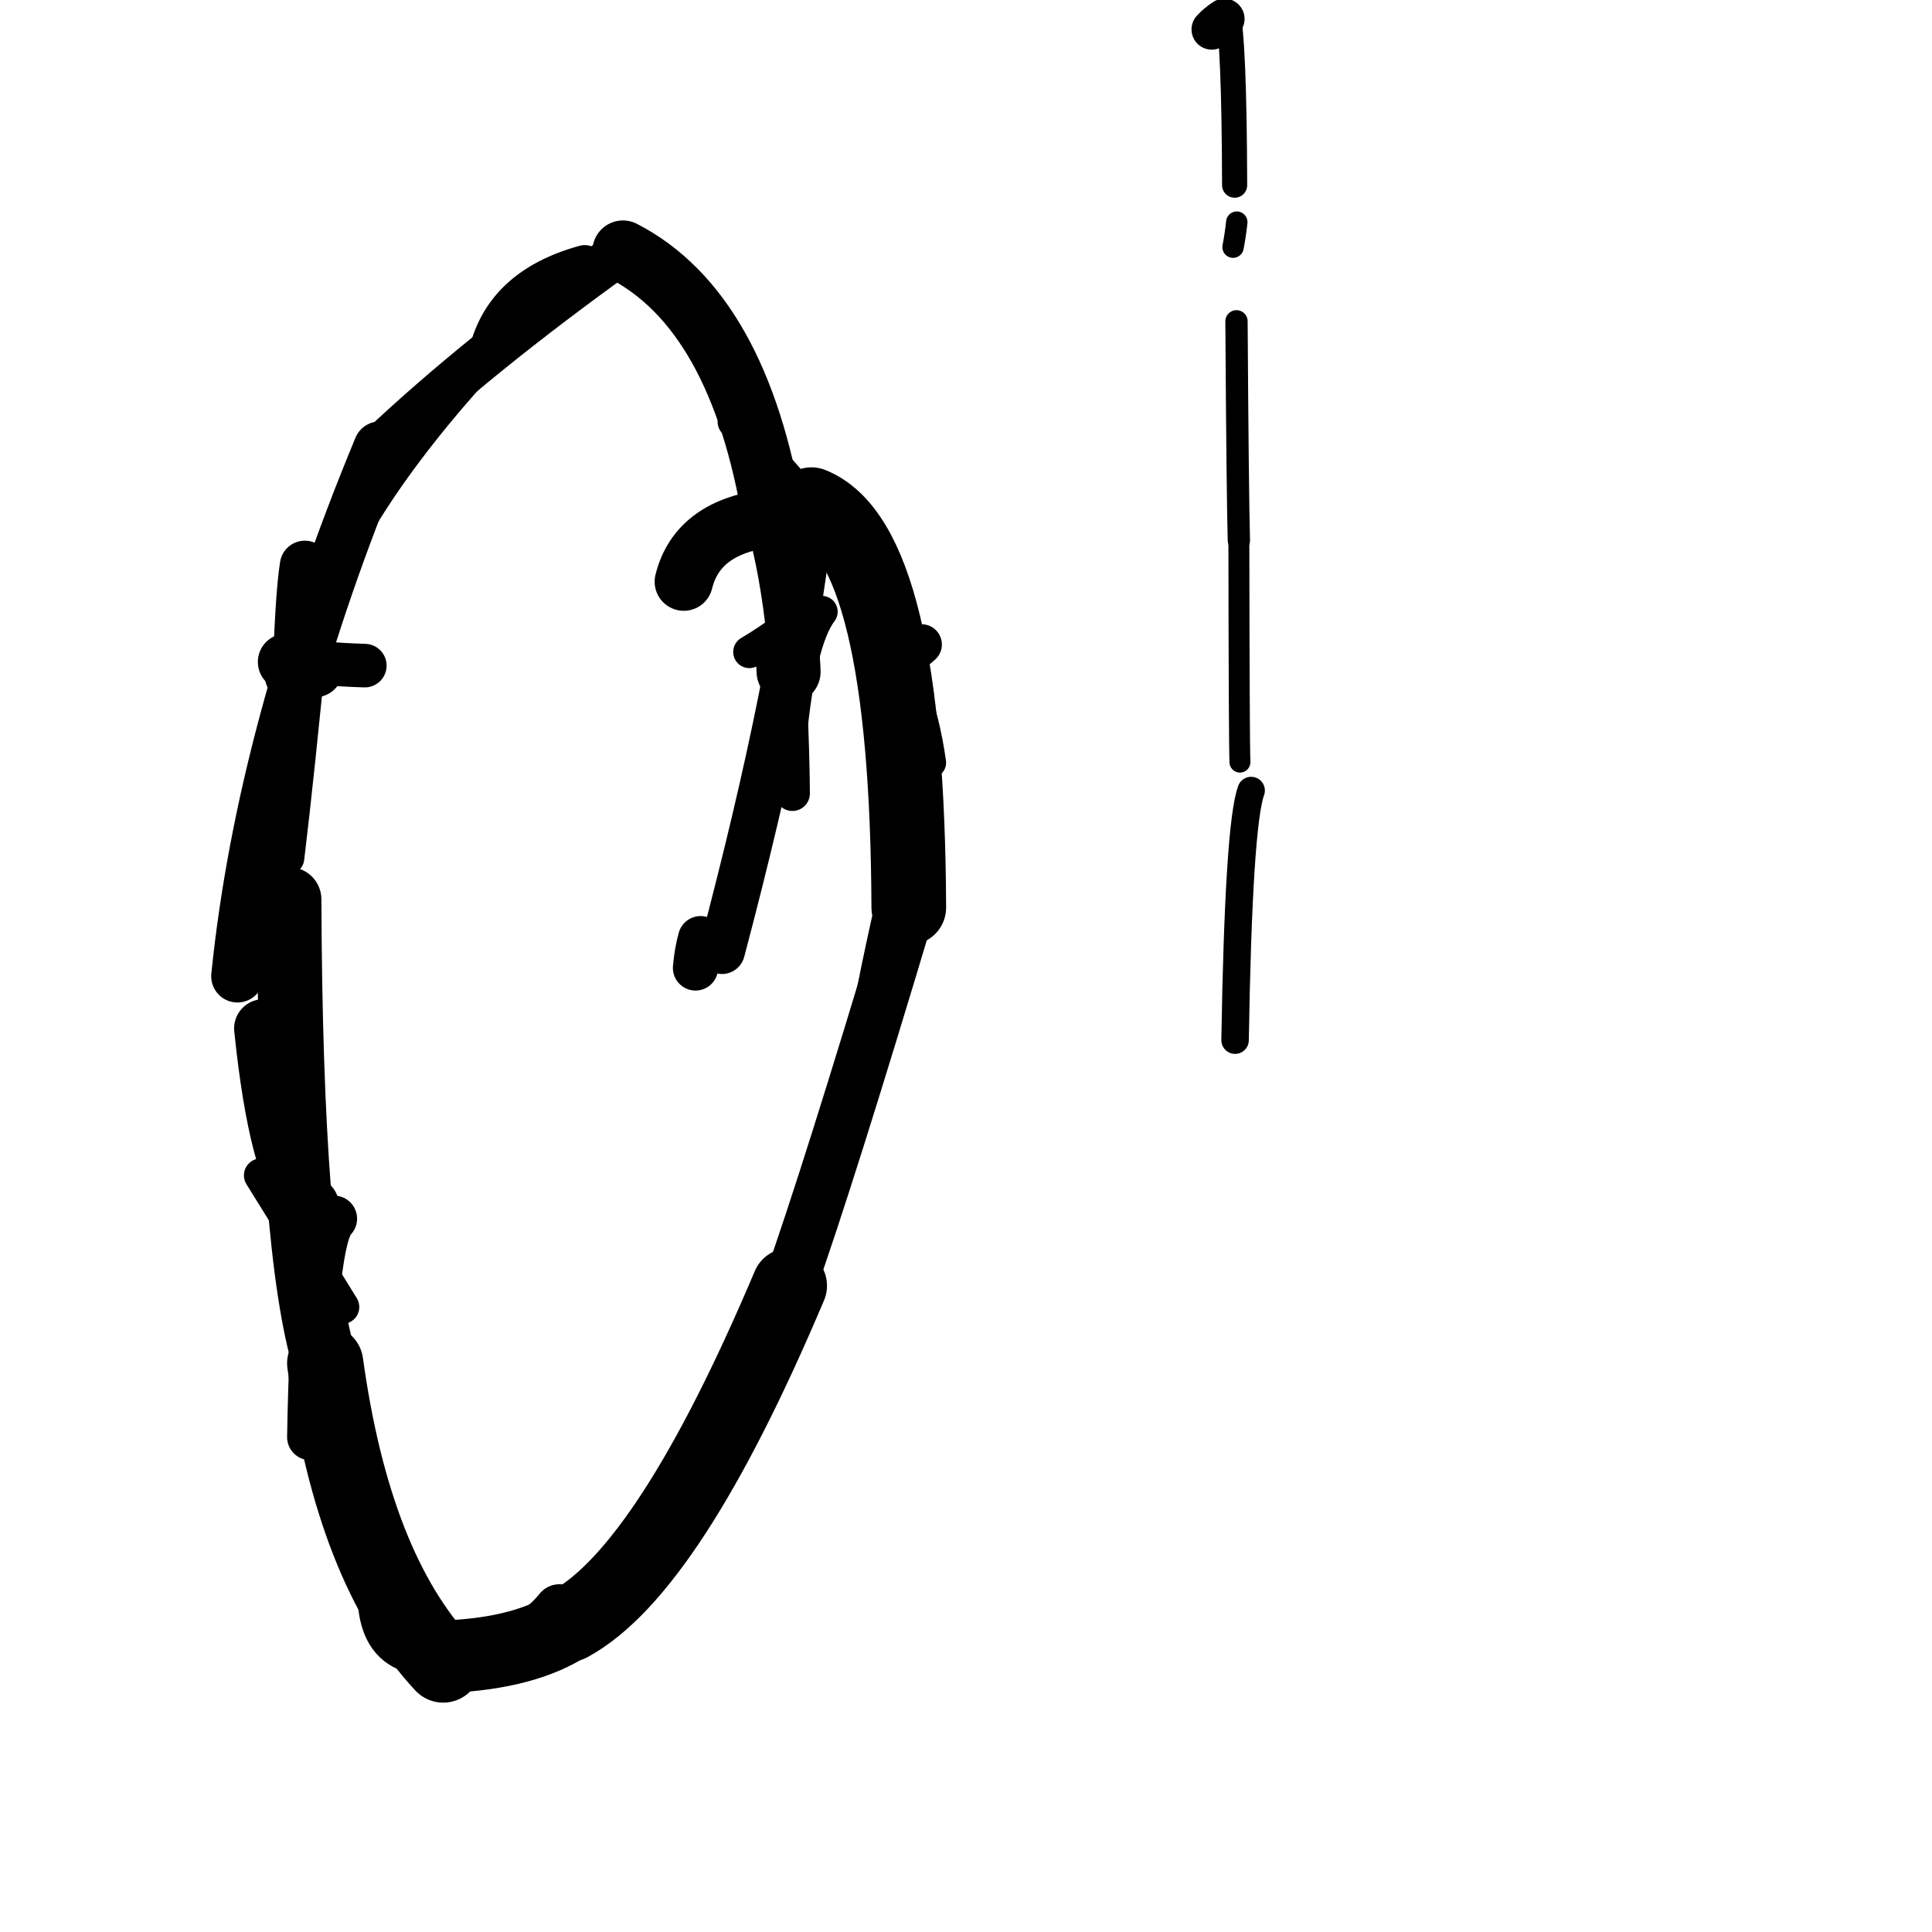 <?xml version="1.0" ?>
<svg height="140" width="140" xmlns="http://www.w3.org/2000/svg">
  <path d="M 32.454, 120.045 Q 38.147, 119.779, 41.281, 117.686 " fill="none" id="curve_1" stroke="#000000" stroke-linecap="round" stroke-linejoin="round" stroke-width="5.26"/>
  <path d="M 41.281, 117.686 Q 48.493, 113.766, 57.204, 93.168 " fill="none" id="curve_1" stroke="#000000" stroke-linecap="round" stroke-linejoin="round" stroke-width="5.448"/>
  <path d="M 57.204, 93.168 Q 59.983, 85.382, 65.854, 65.766 " fill="none" id="curve_1" stroke="#000000" stroke-linecap="round" stroke-linejoin="round" stroke-width="3.865"/>
  <path d="M 65.854, 65.766 Q 65.749, 39.349, 58.804, 36.57 " fill="none" id="curve_1" stroke="#000000" stroke-linecap="round" stroke-linejoin="round" stroke-width="5.41"/>
  <path d="M 58.804, 36.57 Q 57.621, 48.856, 52.313, 68.909 " fill="none" id="curve_1" stroke="#000000" stroke-linecap="round" stroke-linejoin="round" stroke-width="3.343"/>
  <path d="M 17.206, 70.743 Q 19.021, 52.92, 27.517, 32.442 " fill="none" id="curve_2" stroke="#000000" stroke-linecap="round" stroke-linejoin="round" stroke-width="3.802"/>
  <path d="M 27.517, 32.442 Q 34.547, 25.78, 45.142, 18.187 " fill="none" id="curve_2" stroke="#000000" stroke-linecap="round" stroke-linejoin="round" stroke-width="3.237"/>
  <path d="M 45.142, 18.187 Q 53.536, 22.513, 56.022, 37.521 " fill="none" id="curve_2" stroke="#000000" stroke-linecap="round" stroke-linejoin="round" stroke-width="4.425"/>
  <path d="M 56.022, 37.521 Q 50.561, 38.067, 49.549, 42.15 " fill="none" id="curve_2" stroke="#000000" stroke-linecap="round" stroke-linejoin="round" stroke-width="4.222"/>
  <path d="M 20.95, 65.177 Q 21.038, 90.562, 23.566, 98.79 " fill="none" id="curve_3" stroke="#000000" stroke-linecap="round" stroke-linejoin="round" stroke-width="4.681"/>
  <path d="M 23.566, 98.79 Q 25.611, 113.641, 32.117, 120.617 " fill="none" id="curve_3" stroke="#000000" stroke-linecap="round" stroke-linejoin="round" stroke-width="5.523"/>
  <path d="M 32.117, 120.617 Q 38.001, 119.819, 40.542, 116.646 " fill="none" id="curve_3" stroke="#000000" stroke-linecap="round" stroke-linejoin="round" stroke-width="3.696"/>
  <path d="M 22.454, 87.38 Q 20.144, 84.868, 19.082, 74.524 " fill="none" id="curve_4" stroke="#000000" stroke-linecap="round" stroke-linejoin="round" stroke-width="4.235"/>
  <path d="M 20.831, 62.173 Q 21.567, 56.114, 22.568, 45.689 " fill="none" id="curve_5" stroke="#000000" stroke-linecap="round" stroke-linejoin="round" stroke-width="2.439"/>
  <path d="M 22.568, 45.689 Q 24.886, 37.146, 35.241, 25.882 " fill="none" id="curve_5" stroke="#000000" stroke-linecap="round" stroke-linejoin="round" stroke-width="2.31"/>
  <path d="M 35.241, 25.882 Q 36.3, 20.763, 42.371, 19.109 " fill="none" id="curve_5" stroke="#000000" stroke-linecap="round" stroke-linejoin="round" stroke-width="2.697"/>
  <path d="M 22.089, 40.992 Q 21.726, 43.232, 21.54, 49.974 " fill="none" id="curve_6" stroke="#000000" stroke-linecap="round" stroke-linejoin="round" stroke-width="3.625"/>
  <path d="M 57.417, 57.494 Q 57.299, 44.725, 55.36, 37.969 " fill="none" id="curve_8" stroke="#000000" stroke-linecap="round" stroke-linejoin="round" stroke-width="2.542"/>
  <path d="M 90.662, 57.285 Q 89.753, 59.764, 89.498, 75.374 " fill="none" id="curve_10" stroke="#000000" stroke-linecap="round" stroke-linejoin="round" stroke-width="1.991"/>
  <path d="M 89.851, 55.226 Q 89.792, 53.929, 89.773, 39.16 " fill="none" id="curve_11" stroke="#000000" stroke-linecap="round" stroke-linejoin="round" stroke-width="1.516"/>
  <path d="M 89.773, 39.16 Q 89.68, 35.774, 89.601, 23.284 " fill="none" id="curve_11" stroke="#000000" stroke-linecap="round" stroke-linejoin="round" stroke-width="1.616"/>
  <path d="M 89.466, 13.417 Q 89.435, 2.877, 88.947, 0.883 " fill="none" id="curve_12" stroke="#000000" stroke-linecap="round" stroke-linejoin="round" stroke-width="1.82"/>
  <path d="M 89.622, 16.097 Q 89.523, 17.027, 89.352, 17.91 " fill="none" id="curve_13" stroke="#000000" stroke-linecap="round" stroke-linejoin="round" stroke-width="1.55"/>
  <path d="M 87.808, 2.132 Q 88.169, 1.729, 88.72, 1.368 " fill="none" id="curve_14" stroke="#000000" stroke-linecap="round" stroke-linejoin="round" stroke-width="2.932"/>
  <path d="M 67.475, 55.27 Q 66.645, 49.221, 63.454, 44.53 " fill="none" id="curve_18" stroke="#000000" stroke-linecap="round" stroke-linejoin="round" stroke-width="2.166"/>
  <path d="M 50.398, 70.14 Q 50.507, 68.939, 50.768, 68.02 " fill="none" id="curve_19" stroke="#000000" stroke-linecap="round" stroke-linejoin="round" stroke-width="3.278"/>
  <path d="M 24.203, 88.311 Q 22.726, 89.672, 22.477, 104.137 " fill="none" id="curve_20" stroke="#000000" stroke-linecap="round" stroke-linejoin="round" stroke-width="3.345"/>
  <path d="M 27.454, 116.051 Q 27.64, 118.938, 29.669, 119.644 " fill="none" id="curve_23" stroke="#000000" stroke-linecap="round" stroke-linejoin="round" stroke-width="3.056"/>
  <path d="M 20.732, 47.966 Q 21.993, 48.081, 22.817, 48.482 " fill="none" id="curve_26" stroke="#000000" stroke-linecap="round" stroke-linejoin="round" stroke-width="4.093"/>
  <path d="M 57.145, 48.667 Q 57.105, 47.633, 56.991, 46.869 " fill="none" id="curve_28" stroke="#000000" stroke-linecap="round" stroke-linejoin="round" stroke-width="4.64"/>
  <path d="M 66.113, 59.856 Q 64.753, 64.456, 63.231, 72.123 " fill="none" id="curve_30" stroke="#000000" stroke-linecap="round" stroke-linejoin="round" stroke-width="2.425"/>
  <path d="M 54.302, 47.242 Q 55.52, 46.537, 57.684, 44.969 " fill="none" id="curve_61" stroke="#000000" stroke-linecap="round" stroke-linejoin="round" stroke-width="2.343"/>
  <path d="M 21.03, 48.964 Q 22.062, 47.6, 23.057, 44.396 " fill="none" id="curve_79" stroke="#000000" stroke-linecap="round" stroke-linejoin="round" stroke-width="3.686"/>
  <path d="M 18.902, 85.17 Q 21.585, 89.486, 24.809, 94.71 " fill="none" id="curve_93" stroke="#000000" stroke-linecap="round" stroke-linejoin="round" stroke-width="2.451"/>
  <path d="M 66.52, 59.402 Q 66.414, 56.888, 66.304, 50.567 " fill="none" id="curve_109" stroke="#000000" stroke-linecap="round" stroke-linejoin="round" stroke-width="2.775"/>
  <path d="M 53.19, 30.567 Q 55.332, 32.66, 58.219, 36.01 " fill="none" id="curve_113" stroke="#000000" stroke-linecap="round" stroke-linejoin="round" stroke-width="2.378"/>
  <path d="M 59.554, 44.326 Q 57.955, 46.422, 57.273, 53.791 " fill="none" id="curve_116" stroke="#000000" stroke-linecap="round" stroke-linejoin="round" stroke-width="2.293"/>
  <path d="M 66.783, 46.703 Q 66.032, 47.328, 64.939, 48.324 " fill="none" id="curve_117" stroke="#000000" stroke-linecap="round" stroke-linejoin="round" stroke-width="2.938"/>
  <path d="M 26.435, 48.234 Q 22.881, 48.121, 20.419, 47.678 " fill="none" id="curve_122" stroke="#000000" stroke-linecap="round" stroke-linejoin="round" stroke-width="3.157"/>
</svg>
